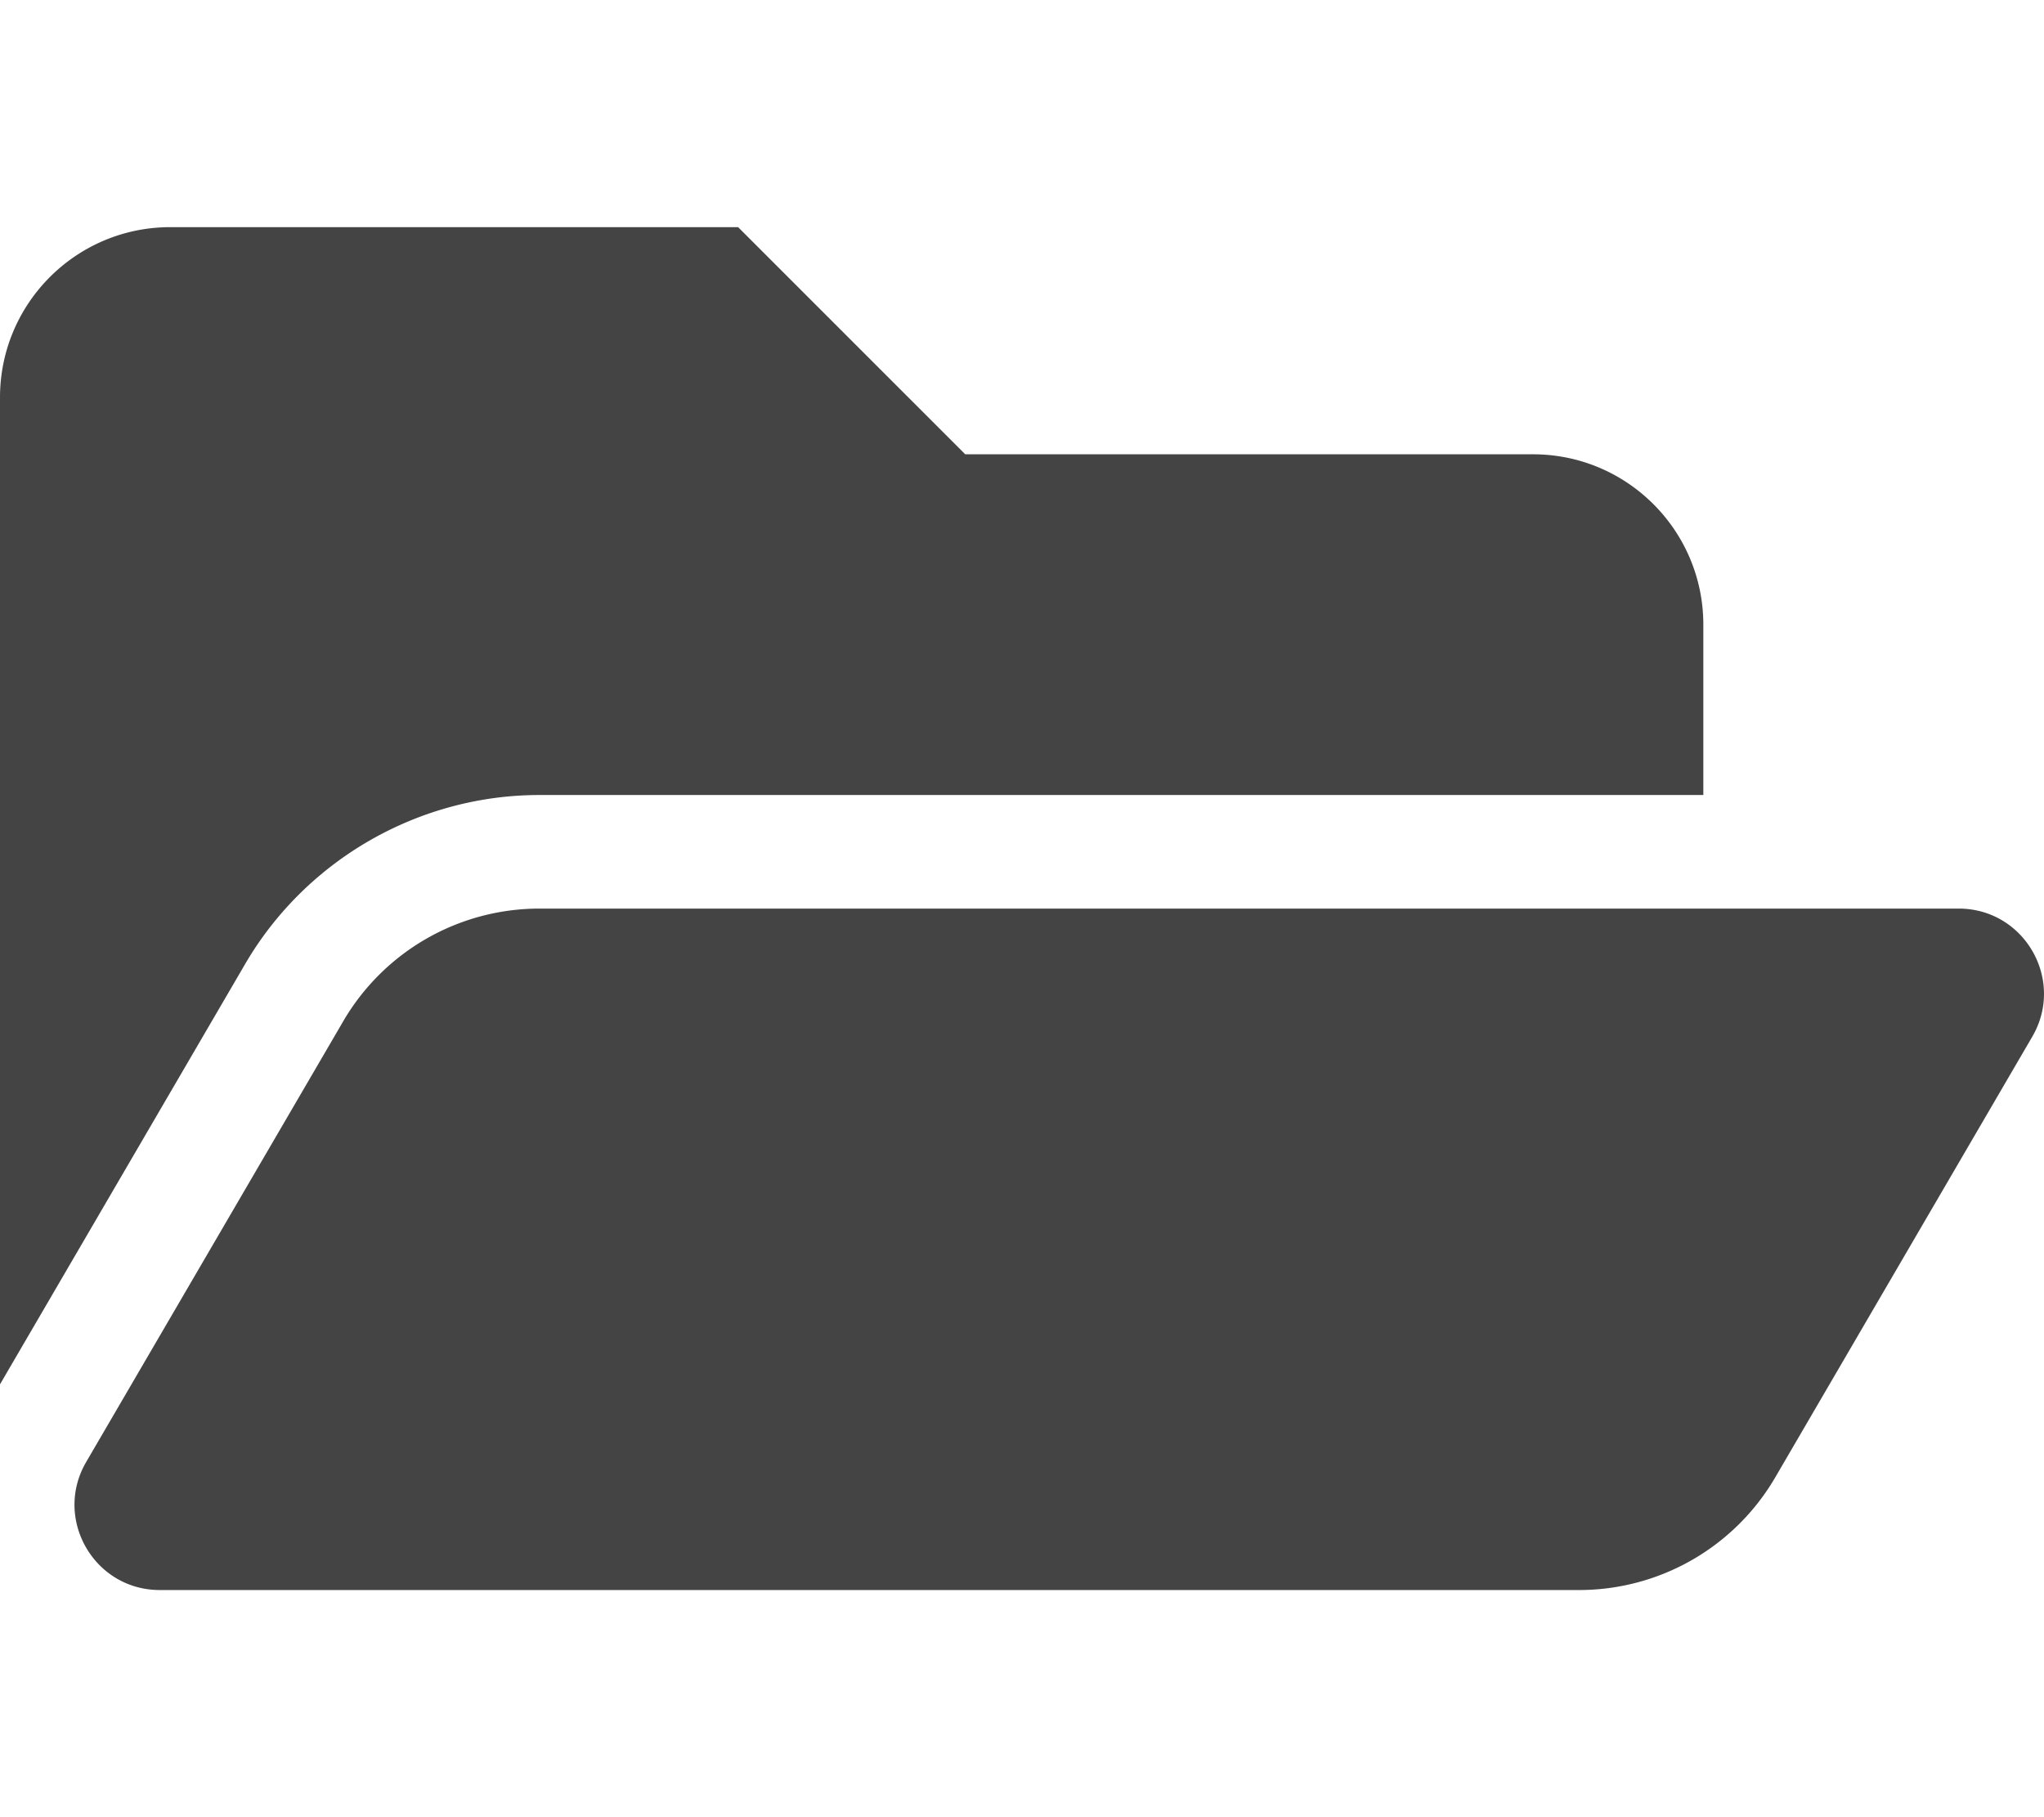 <svg xmlns="http://www.w3.org/2000/svg" viewBox="0 0 576 512"><!-- Font Awesome Free 5.15.2 by @fontawesome - https://fontawesome.com License - https://fontawesome.com/license/free (Icons: CC BY 4.0, Fonts: SIL OFL 1.1, Code: MIT License) --><path style="fill:#444444" d="M572.694 292.093L500.27 416.248A63.997 63.997 0 0 1 444.989 448H45.025c-18.523 0-30.064-20.093-20.731-36.093l72.424-124.155A64 64 0 0 1 152 256h399.964c18.523 0 30.064 20.093 20.73 36.093zM152 224h328v-48c0-26.51-21.49-48-48-48H272l-64-64H48C21.49 64 0 85.49 0 112v278.046l69.077-118.418C86.214 242.25 117.989 224 152 224z"/></svg>
